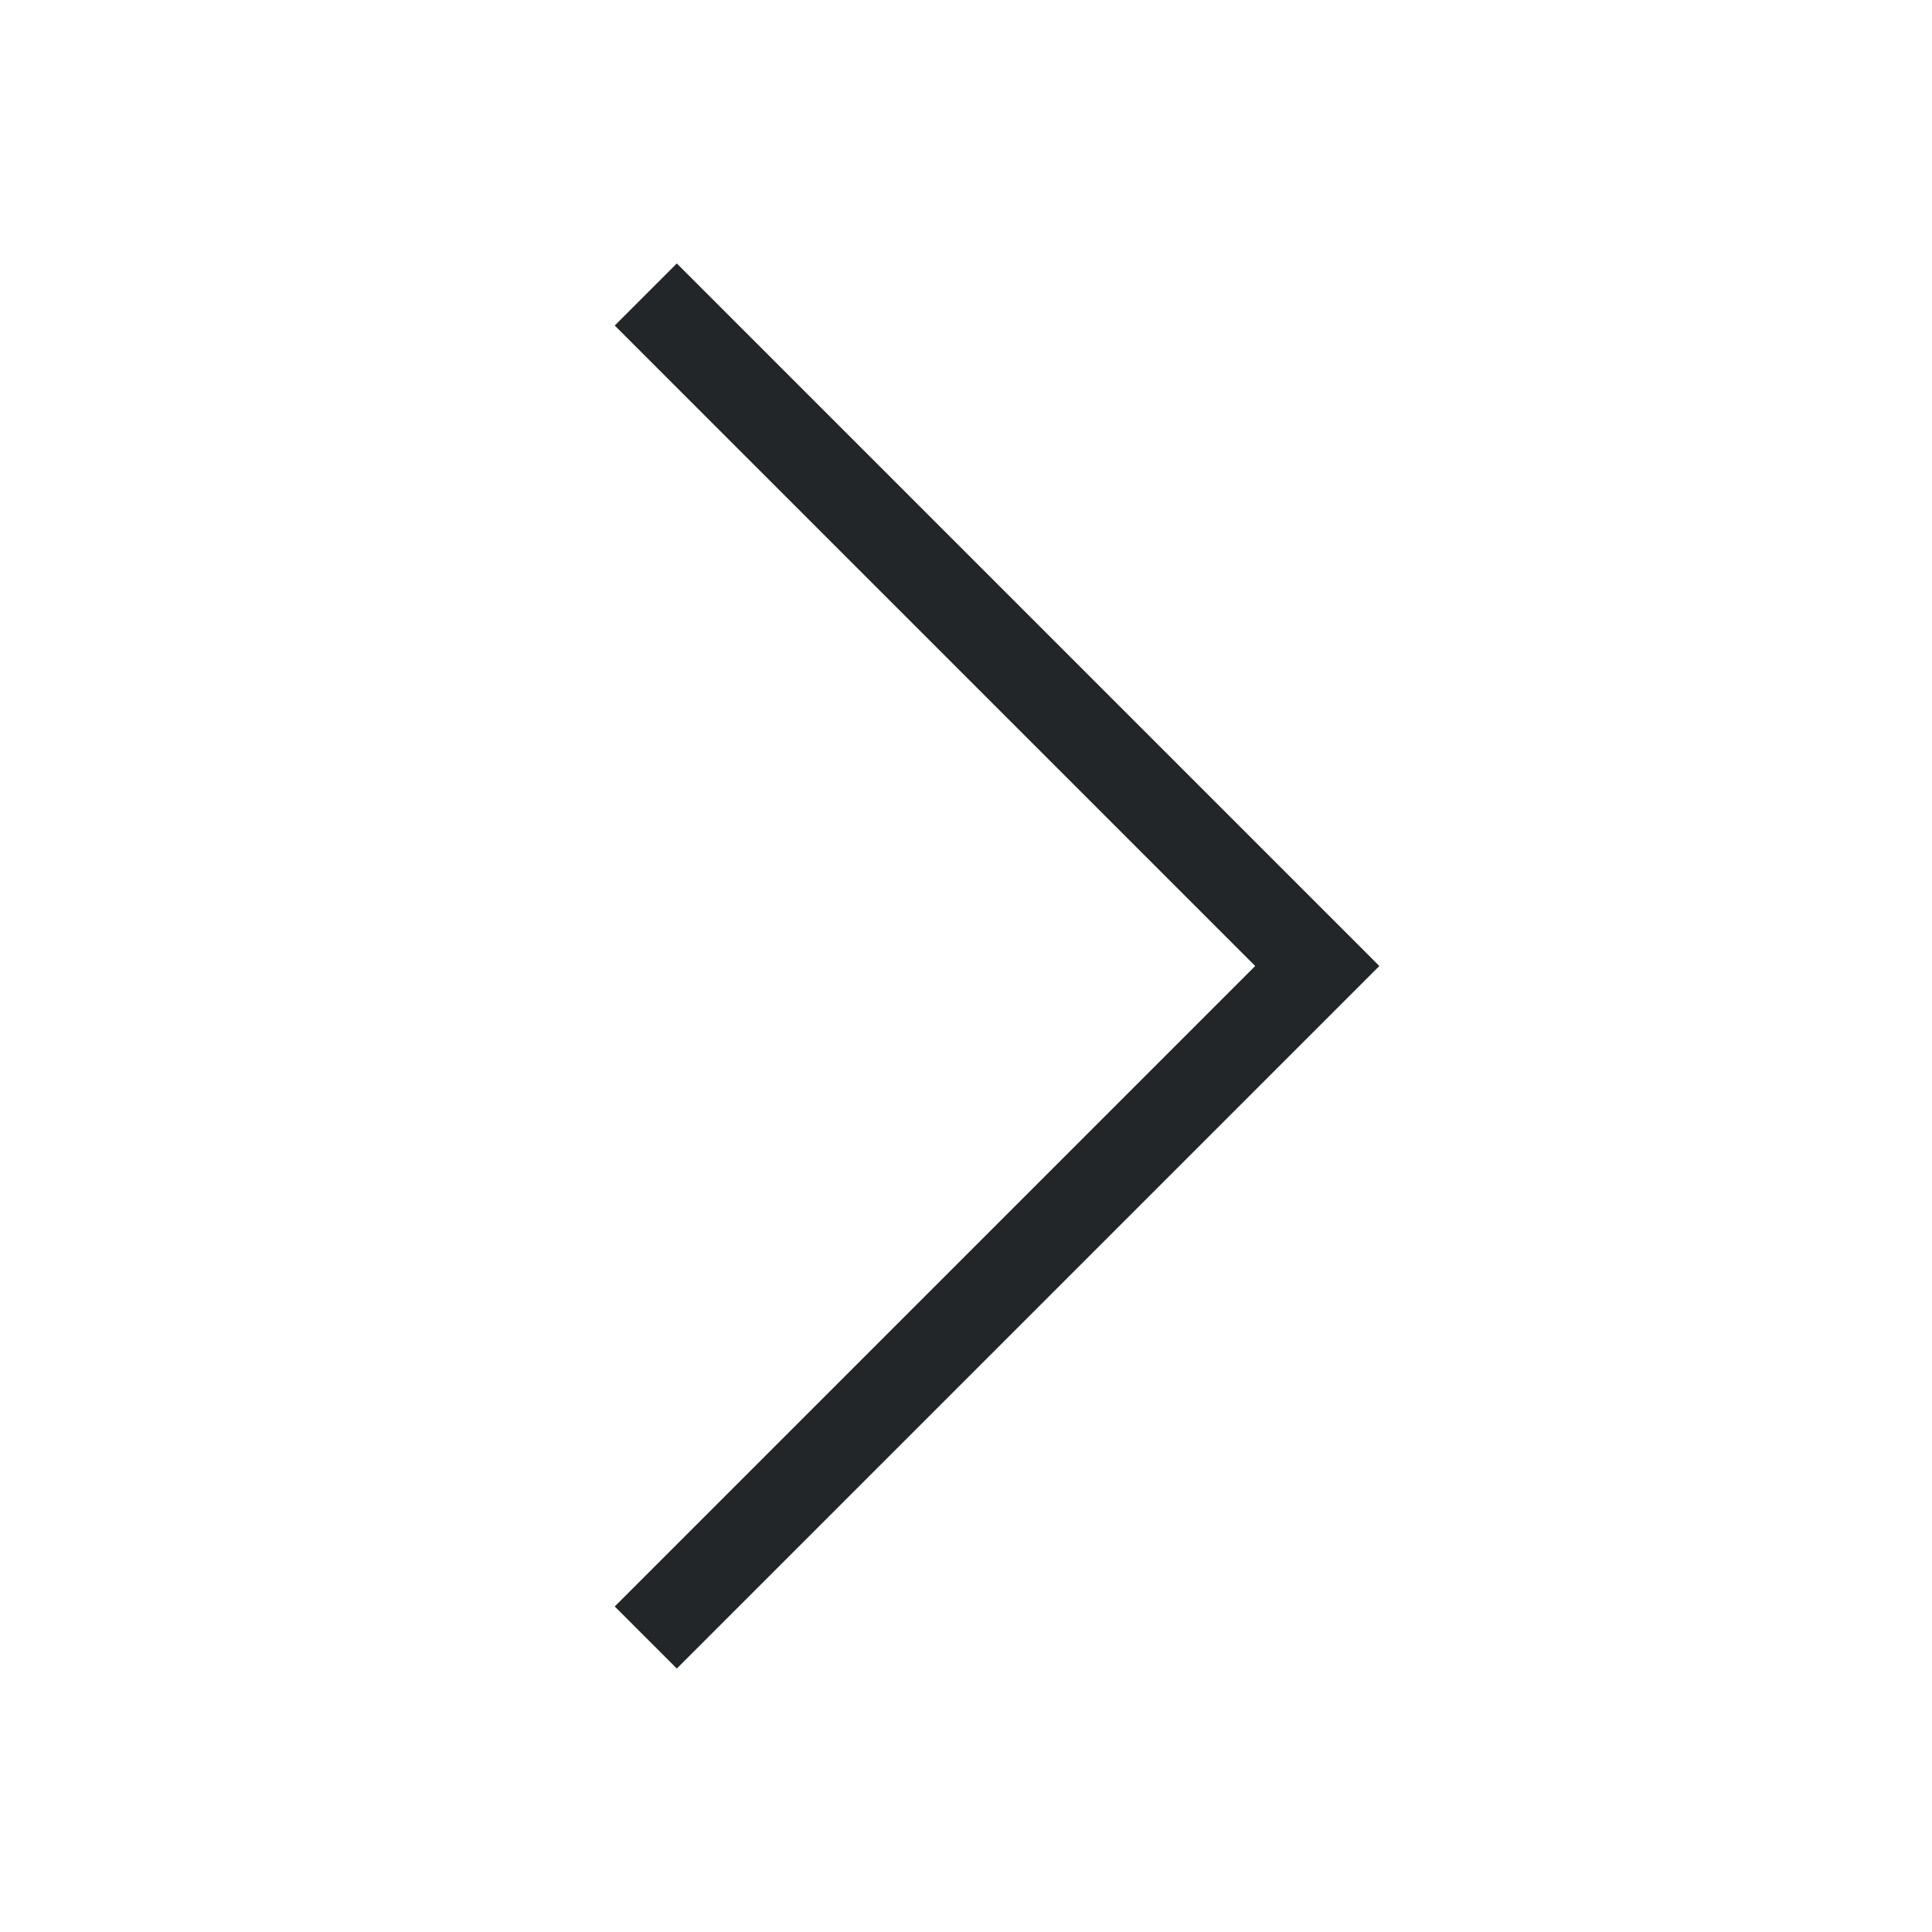 <?xml version="1.0" encoding="UTF-8"?>
<svg viewBox="0 0 22 22" xmlns="http://www.w3.org/2000/svg"><defs><style type="text/css">.ColorScheme-Text {
        color:#232629;
      }</style></defs><path class="ColorScheme-Text" d="m7.707 3-0.707 0.707 7.293 7.293-7.293 7.293 0.707 0.707 8-8-8-8" fill="currentColor"/></svg>
